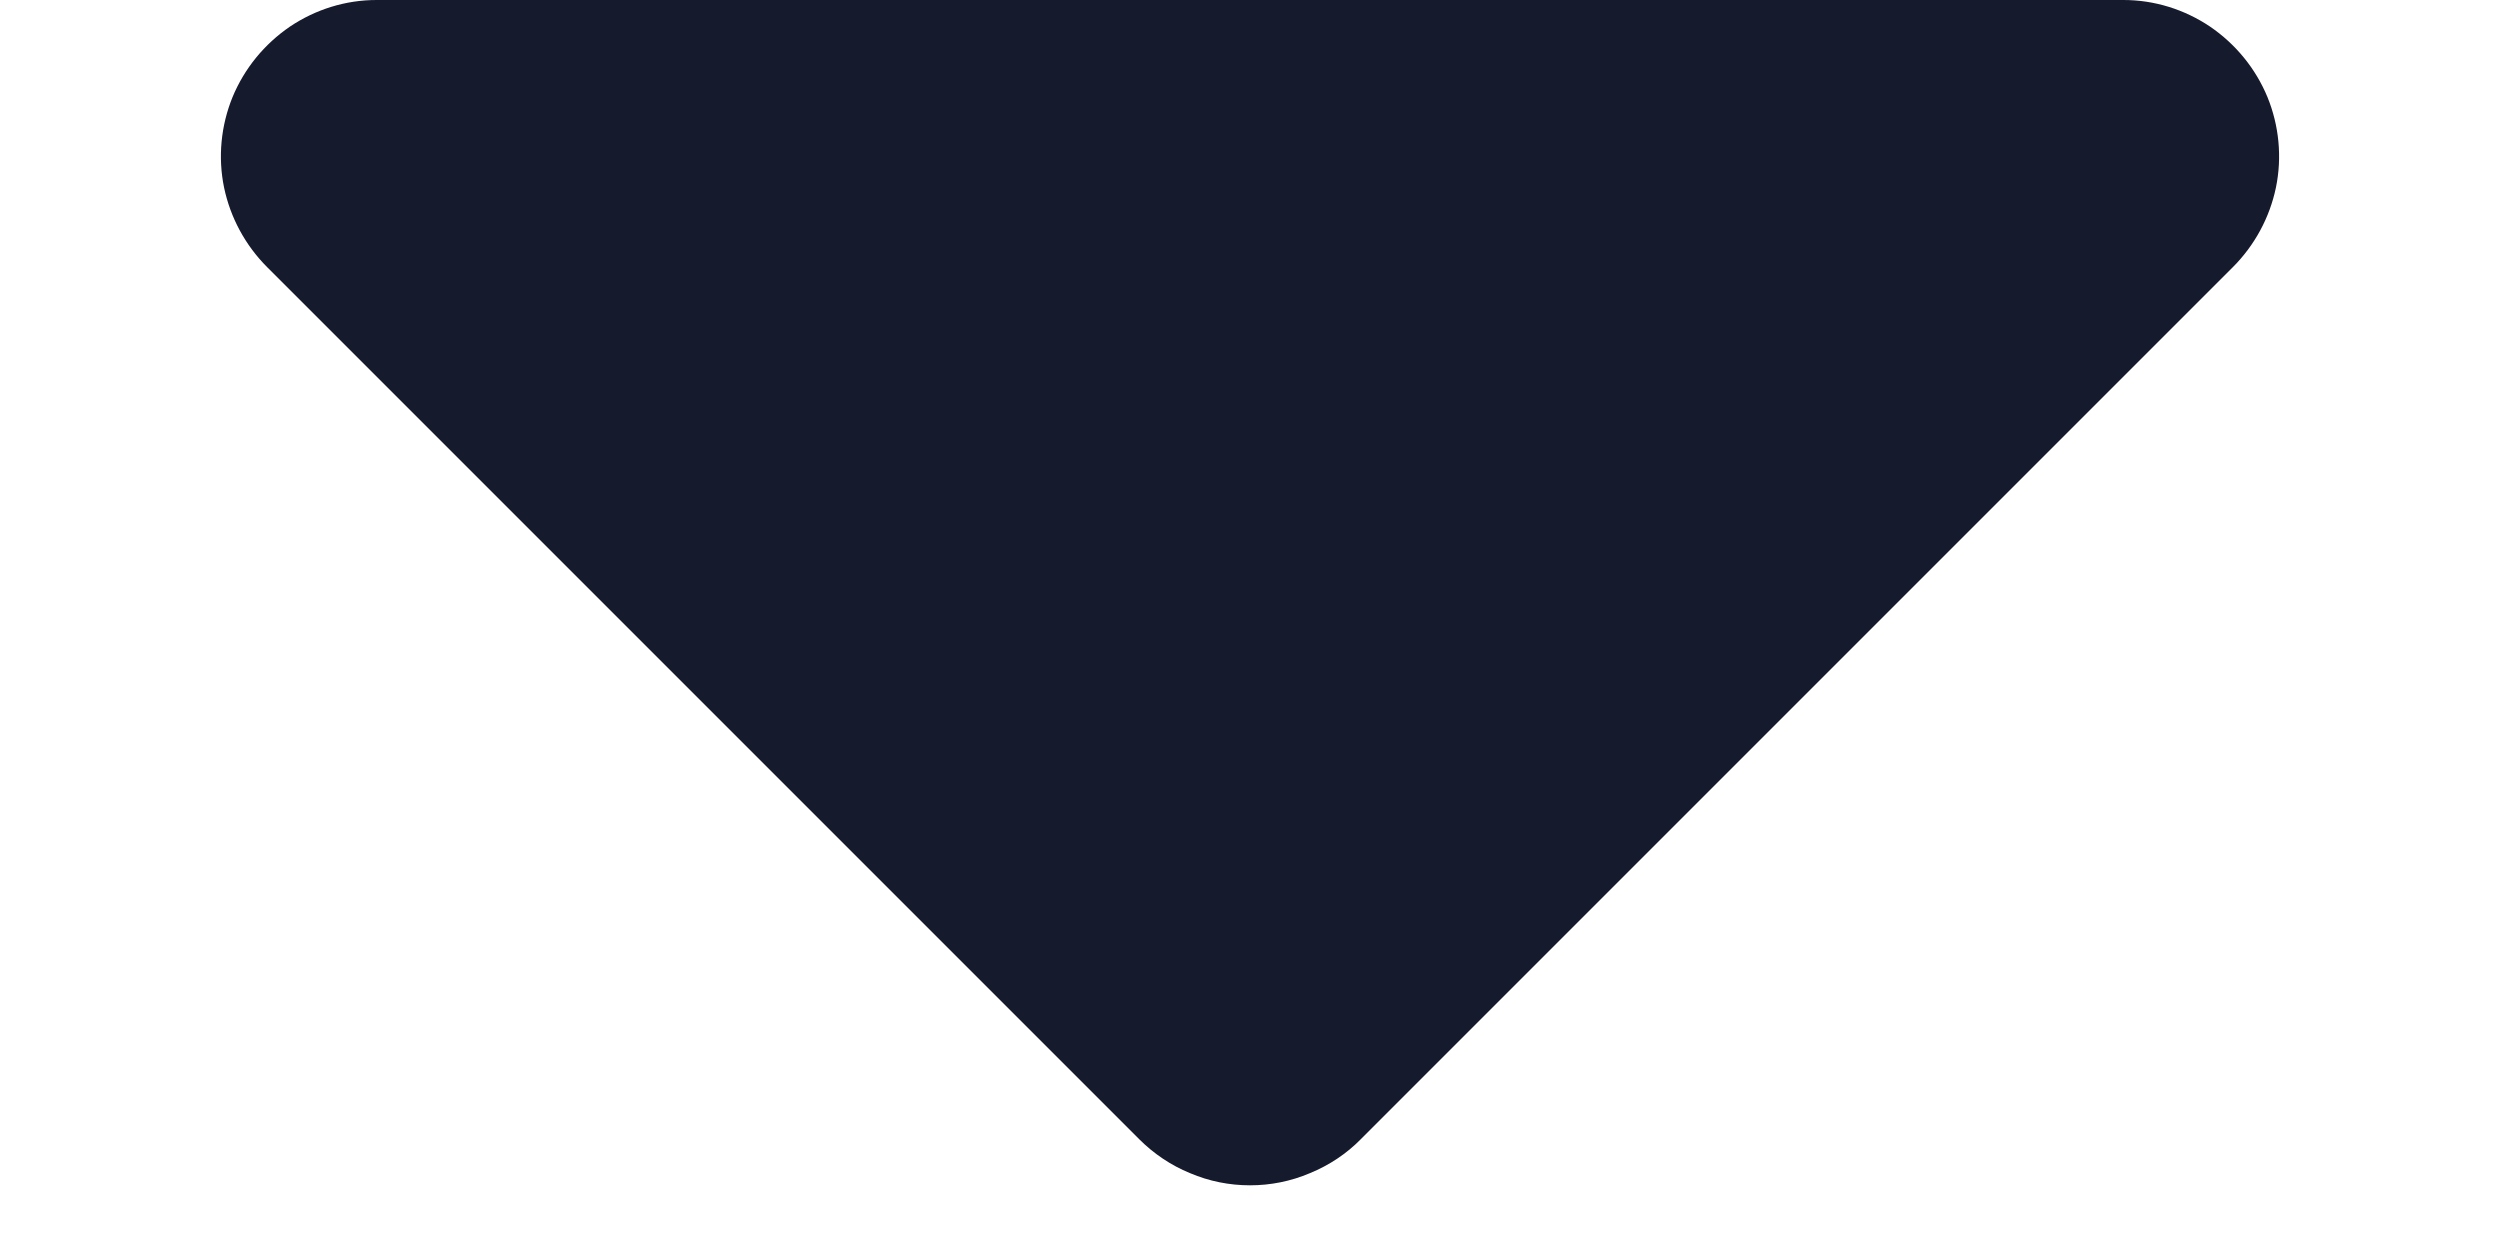 <svg width="8" height="4" viewBox="0 0 8 4" fill="none" xmlns="http://www.w3.org/2000/svg">
    <path
        d="M1.205 0H6.795C6.894 0 6.99 0.03 7.072 0.085C7.154 0.141 7.218 0.219 7.256 0.311C7.293 0.402 7.303 0.503 7.283 0.6C7.263 0.696 7.215 0.785 7.145 0.855L4.355 3.645C4.309 3.692 4.253 3.729 4.192 3.754C4.131 3.78 4.066 3.793 4 3.793C3.934 3.793 3.869 3.78 3.808 3.754C3.747 3.729 3.692 3.692 3.645 3.645L0.855 0.855C0.785 0.785 0.737 0.696 0.717 0.6C0.697 0.503 0.707 0.402 0.744 0.311C0.782 0.219 0.846 0.141 0.928 0.085C1.01 0.03 1.106 0 1.205 0Z"
        fill="#151A2D" />
</svg>